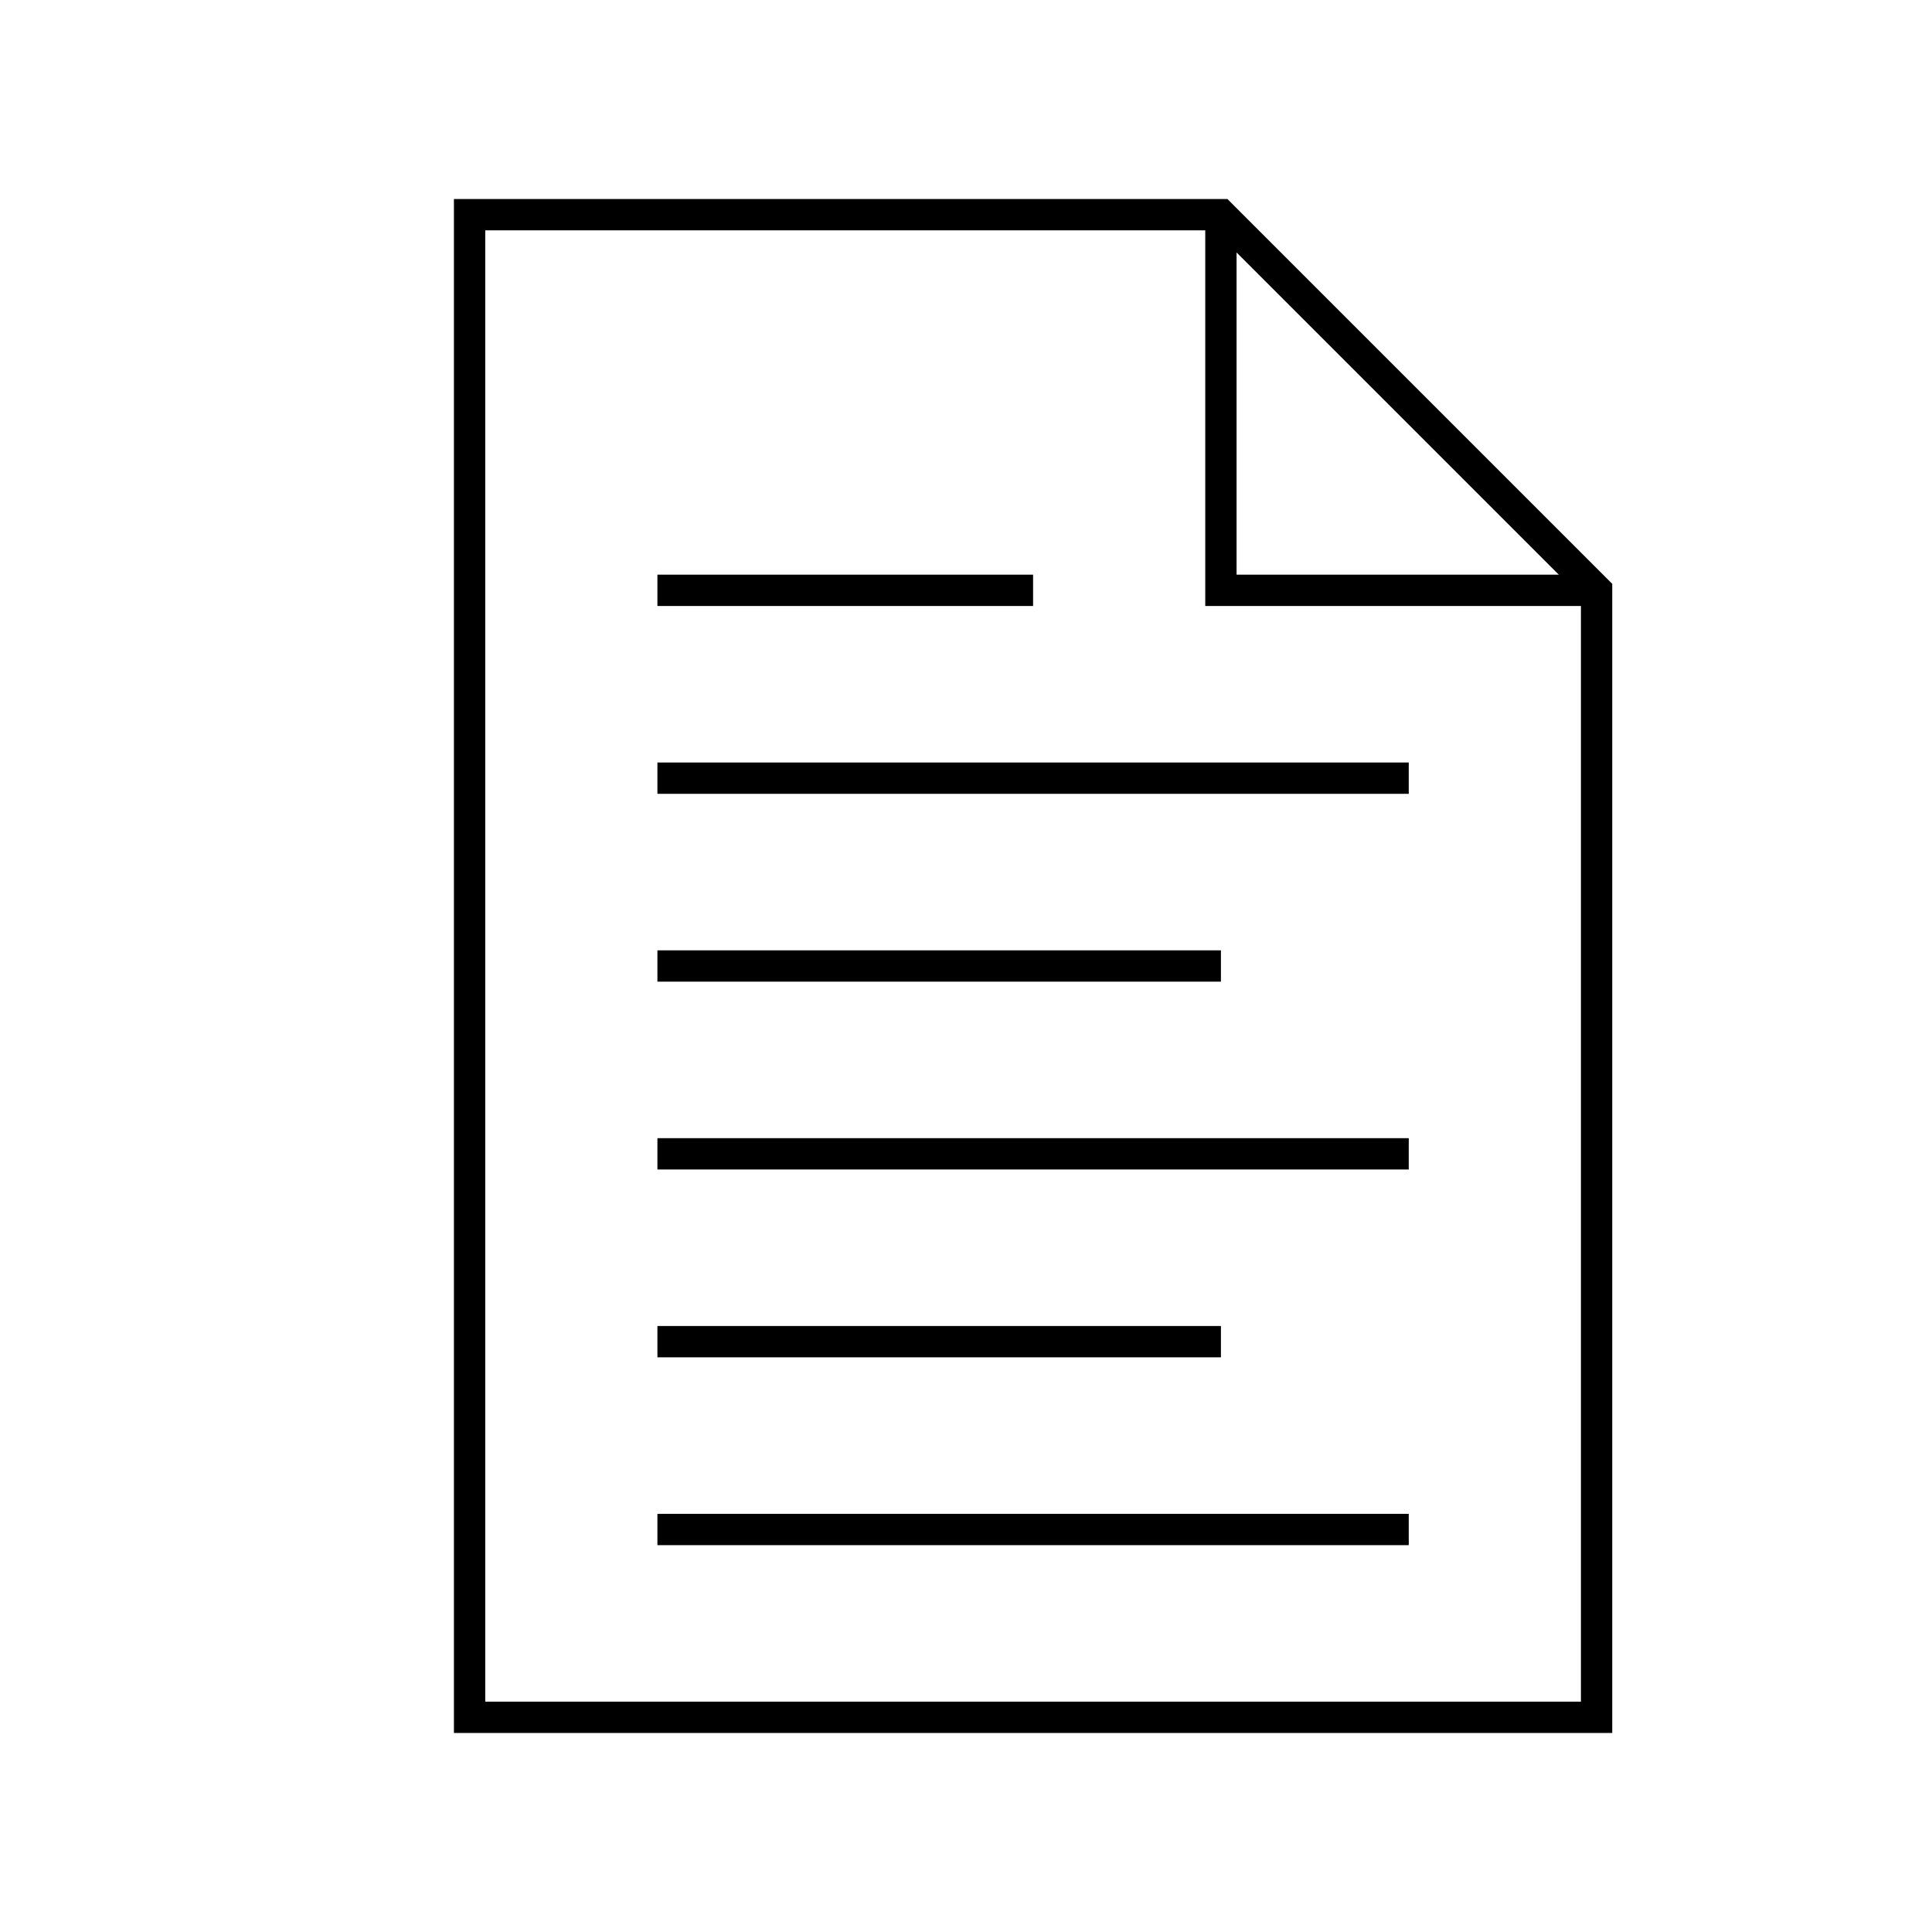 <?xml version="1.0" encoding="utf-8"?>
<!-- Generator: Adobe Illustrator 25.0.1, SVG Export Plug-In . SVG Version: 6.00 Build 0)  -->
<svg version="1.1" id="documentText" xmlns="http://www.w3.org/2000/svg" xmlns:xlink="http://www.w3.org/1999/xlink" x="0px"
	 y="0px" viewBox="0 0 72 72" style="enable-background:new 0 0 72 72;" xml:space="preserve">
<style type="text/css">
	.st0{fill:none;stroke:#000000;stroke-width:1.167;}
</style>
<g>
	<polygon class="st0" points="17.5,64 17.5,8 45.5,8 59.5,22 59.5,64 	"/>
	<polyline class="st0" points="45.5,8 45.5,22 59.5,22 	"/>
	<line class="st0" x1="24.5" y1="43" x2="52.5" y2="43"/>
	<line class="st0" x1="24.5" y1="50" x2="45.5" y2="50"/>
	<line class="st0" x1="24.5" y1="57" x2="52.5" y2="57"/>
	<line class="st0" x1="24.5" y1="22" x2="38.5" y2="22"/>
	<line class="st0" x1="24.5" y1="29" x2="52.5" y2="29"/>
	<line class="st0" x1="24.5" y1="36" x2="45.5" y2="36"/>
</g>
</svg>
